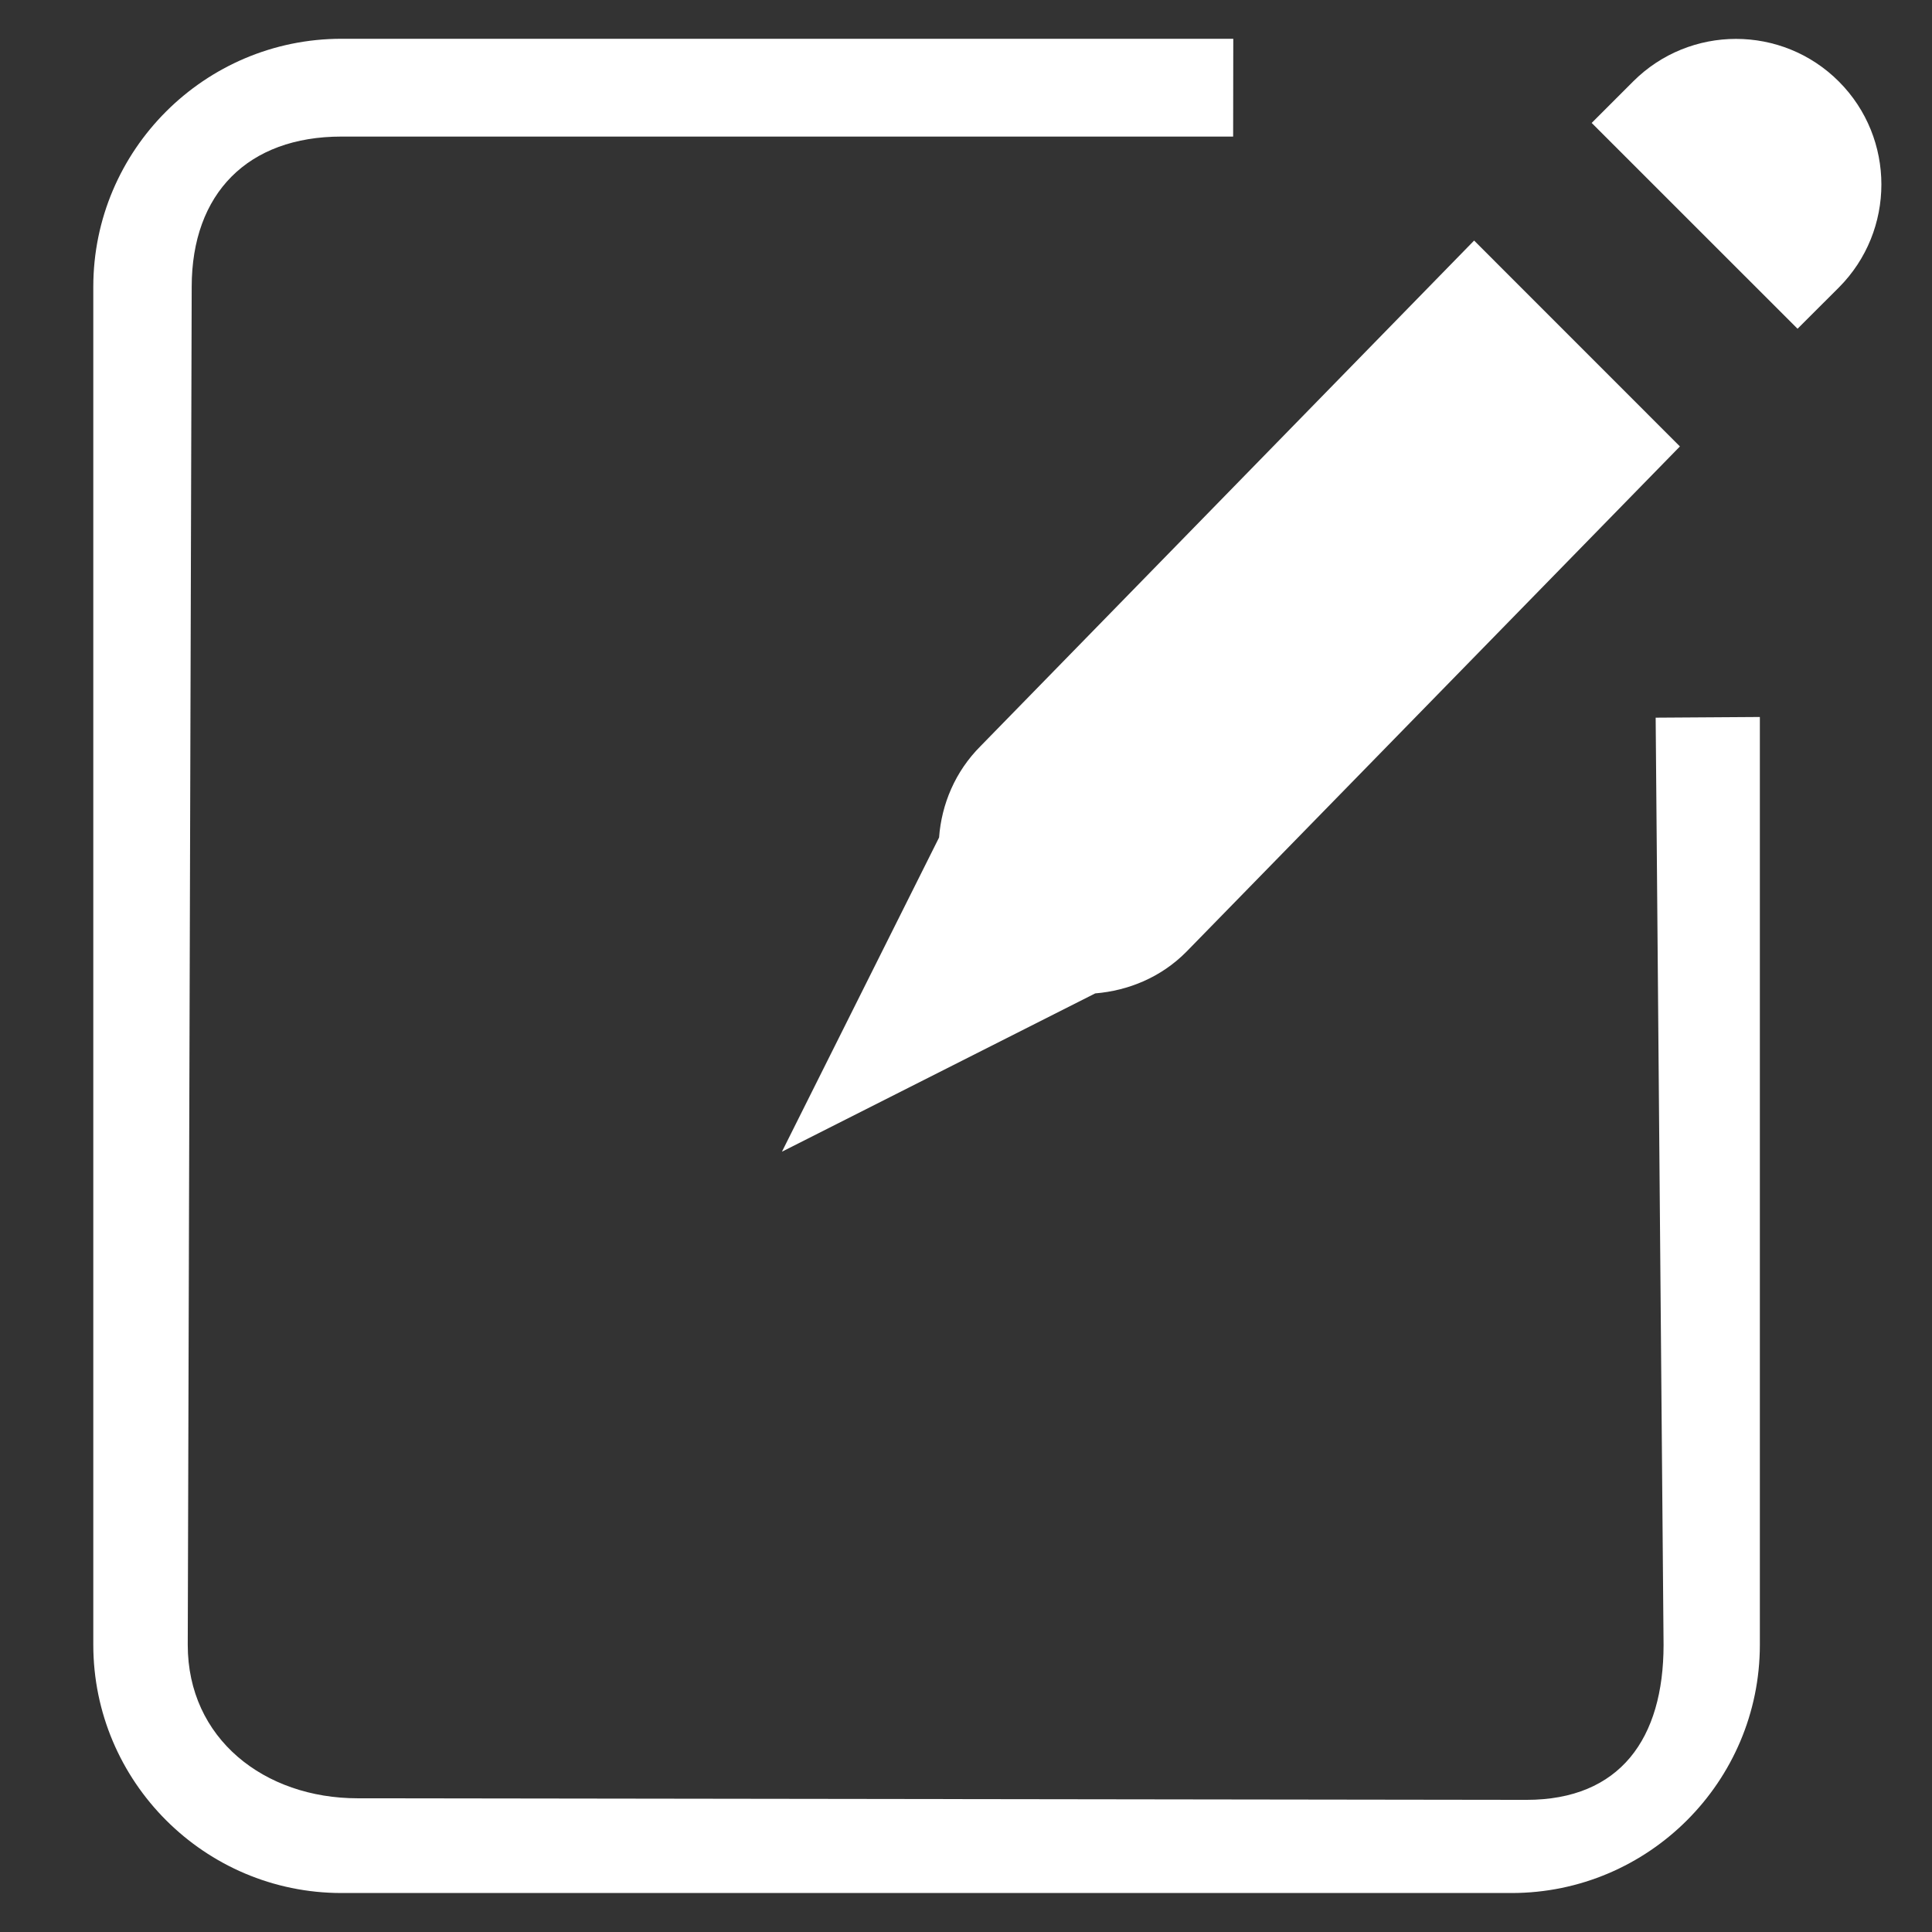 <svg version="1.1" id="Layer_1" xmlns="http://www.w3.org/2000/svg" xmlns:xlink="http://www.w3.org/1999/xlink" x="0px" y="0px" width="28.35px" height="28.35px" viewBox="0 0 28.35 28.35" enable-background="new 0 0 28.35 28.35" xml:space="preserve" class="slide-icon style-svg replaced-svg svg-replaced-14">
<rect x="0" y="0" width="28.35" height="28.35" fill="#333333" stroke="none"/>
<path fill="#FFFFFF" d="M24.295,10.531l0.116,13.606c0,1.375-0.638,2.274-2.012,2.274L5.25,26.388c-1.373,0-2.495-0.876-2.495-2.251  L2.813,4.21c0-1.372,0.824-2.206,2.198-2.206h13.084l0.002-1.435H5.011c-2.008,0-3.642,1.634-3.642,3.64v19.926  c0,2.009,1.634,3.643,3.642,3.643h17.17c2.008,0,3.643-1.634,3.643-3.643V10.521L24.295,10.531z M24.673,24.137"></path>
<path fill-rule="evenodd" clip-rule="evenodd" fill="#FFFFFF" d="M11.474,16.9l4.597-2.323c0.485-0.04,0.966-0.235,1.338-0.611  l7.242-7.415l-3.02-3.021l-7.243,7.419c-0.372,0.372-0.572,0.852-0.608,1.34L11.474,16.9z"></path>
<path fill-rule="evenodd" clip-rule="evenodd" fill="#FFFFFF" d="M26.984,4.218c0.831-0.835,0.831-2.188,0-3.021  c-0.833-0.835-2.187-0.835-3.021,0l-0.607,0.607l3.021,3.02L26.984,4.218z"></path>
</svg>